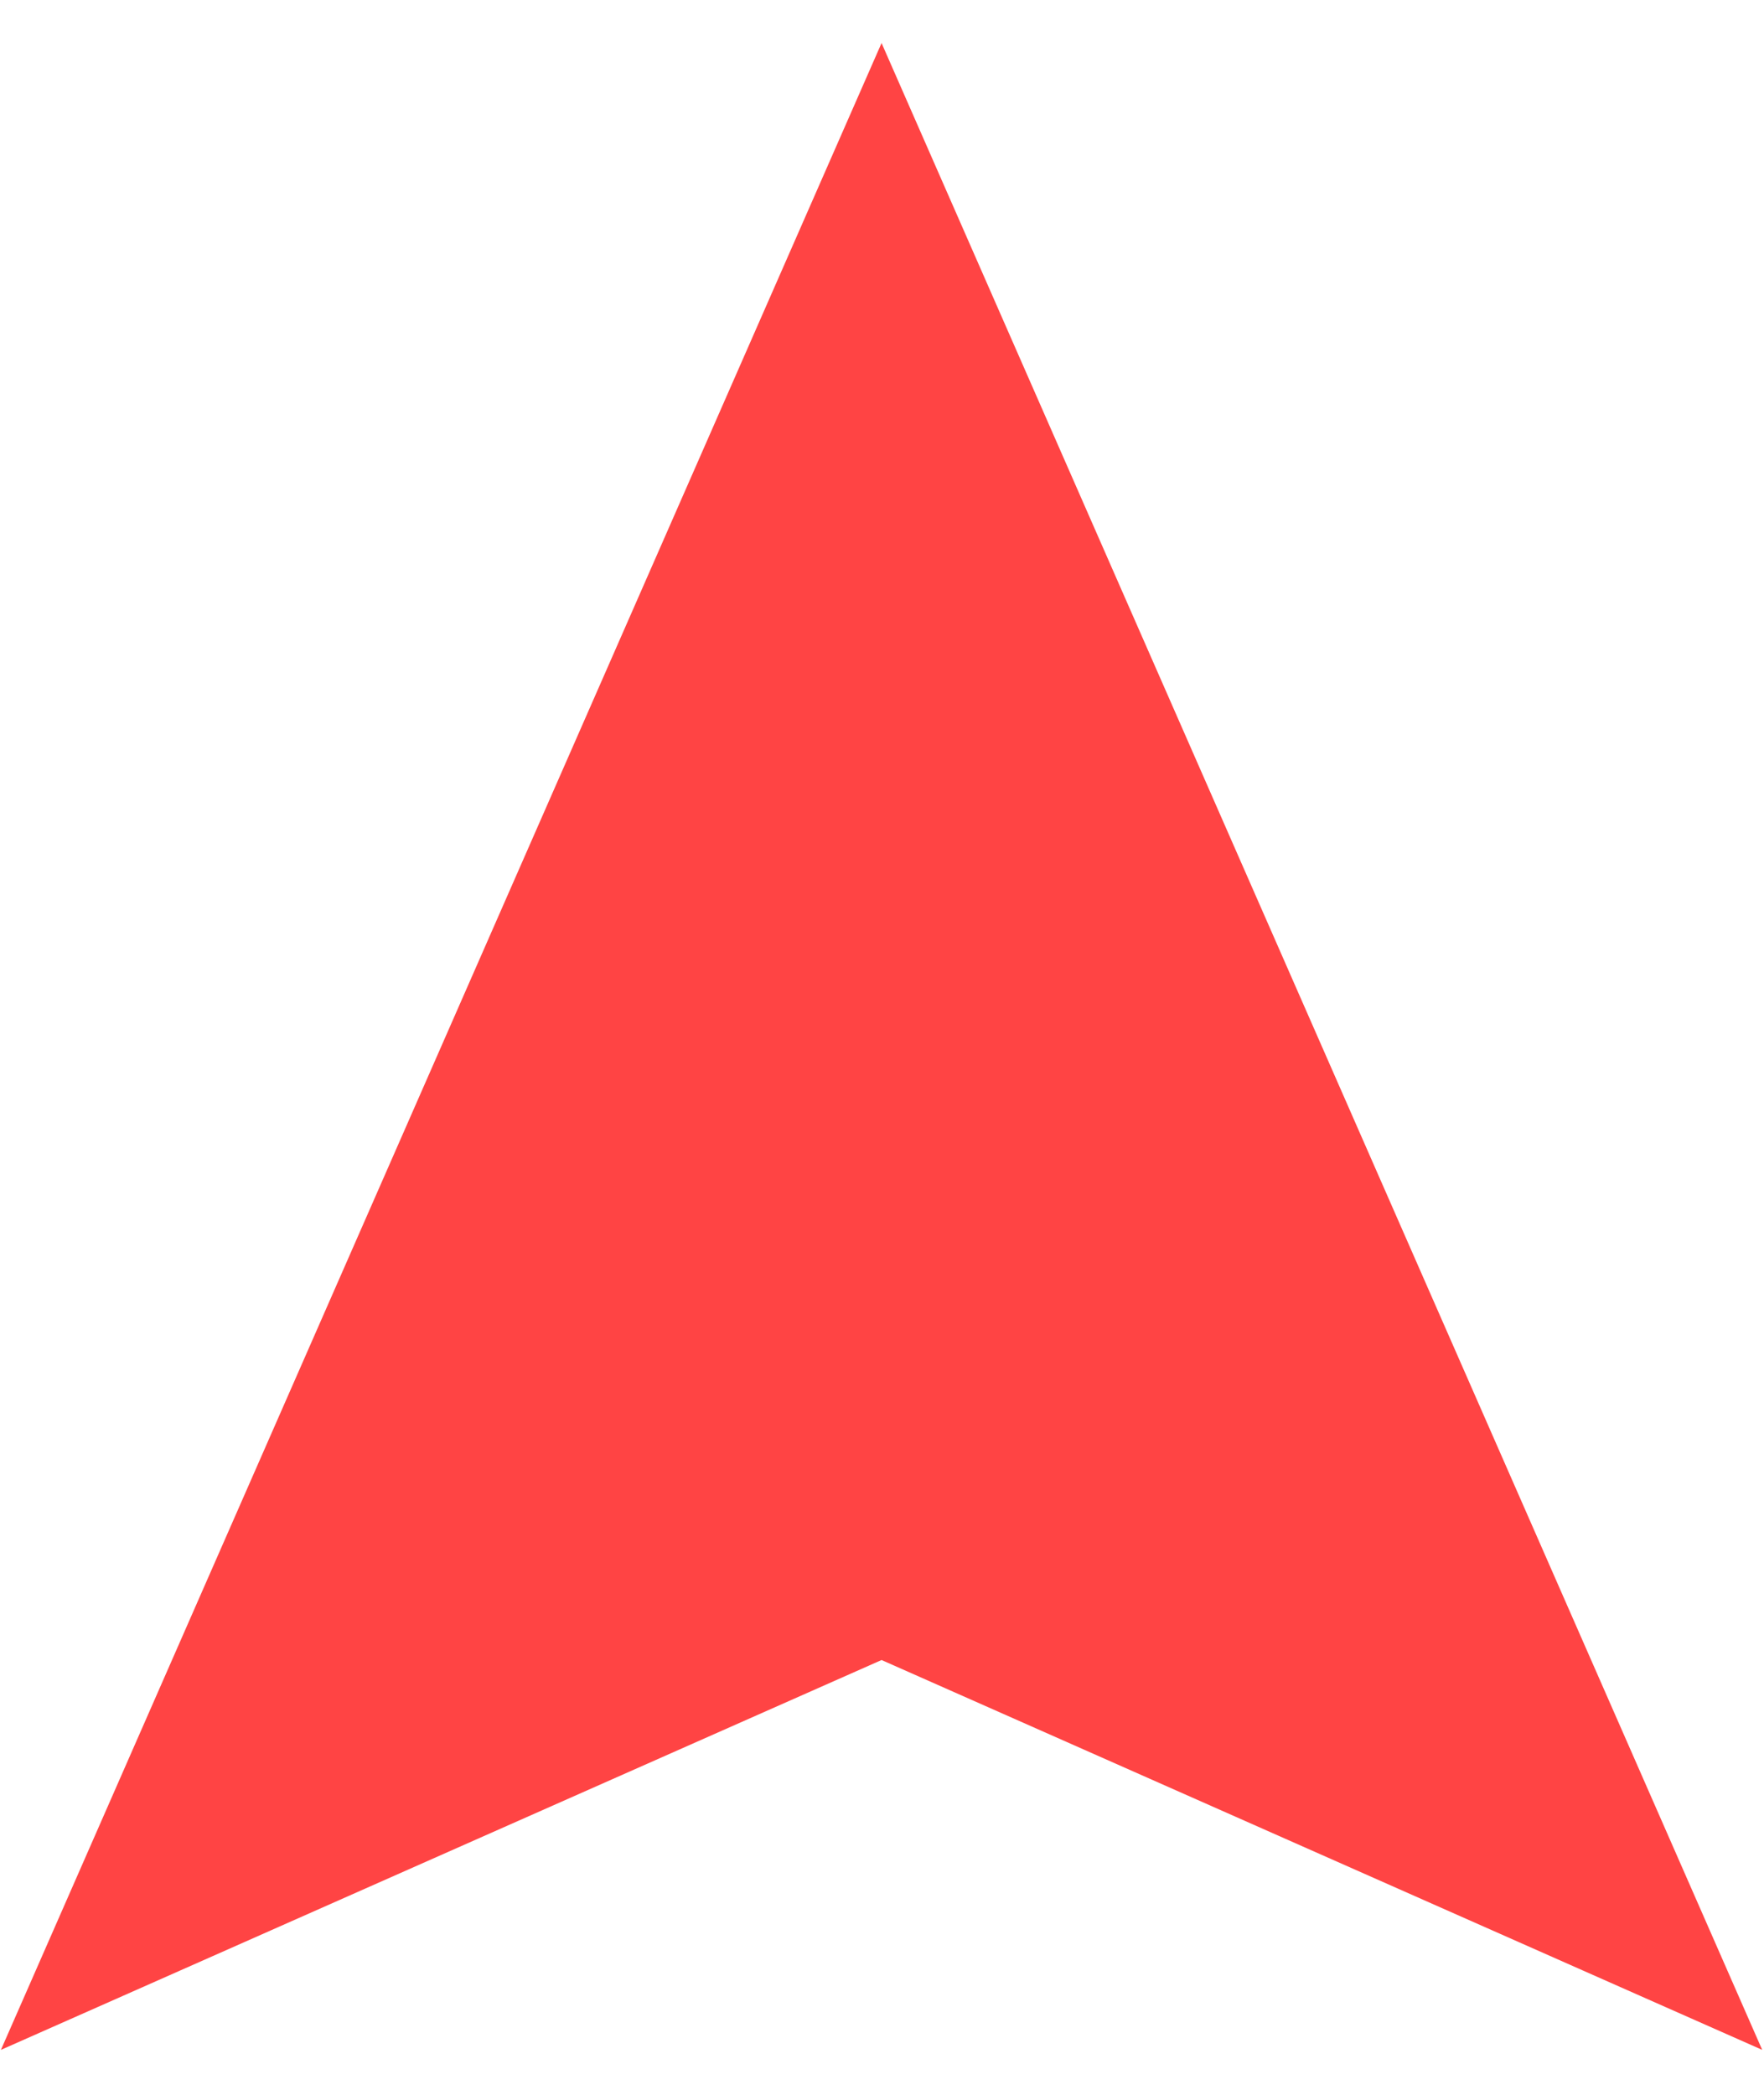 <svg width="32" height="38" viewBox="0 0 32 38" fill="none" xmlns="http://www.w3.org/2000/svg">
<path d="M0.992 36.206L15.992 2.025L30.992 36.206L15.992 29.566L0.992 36.206Z" fill="#FF4444" stroke="#FF4444"/>
</svg>

